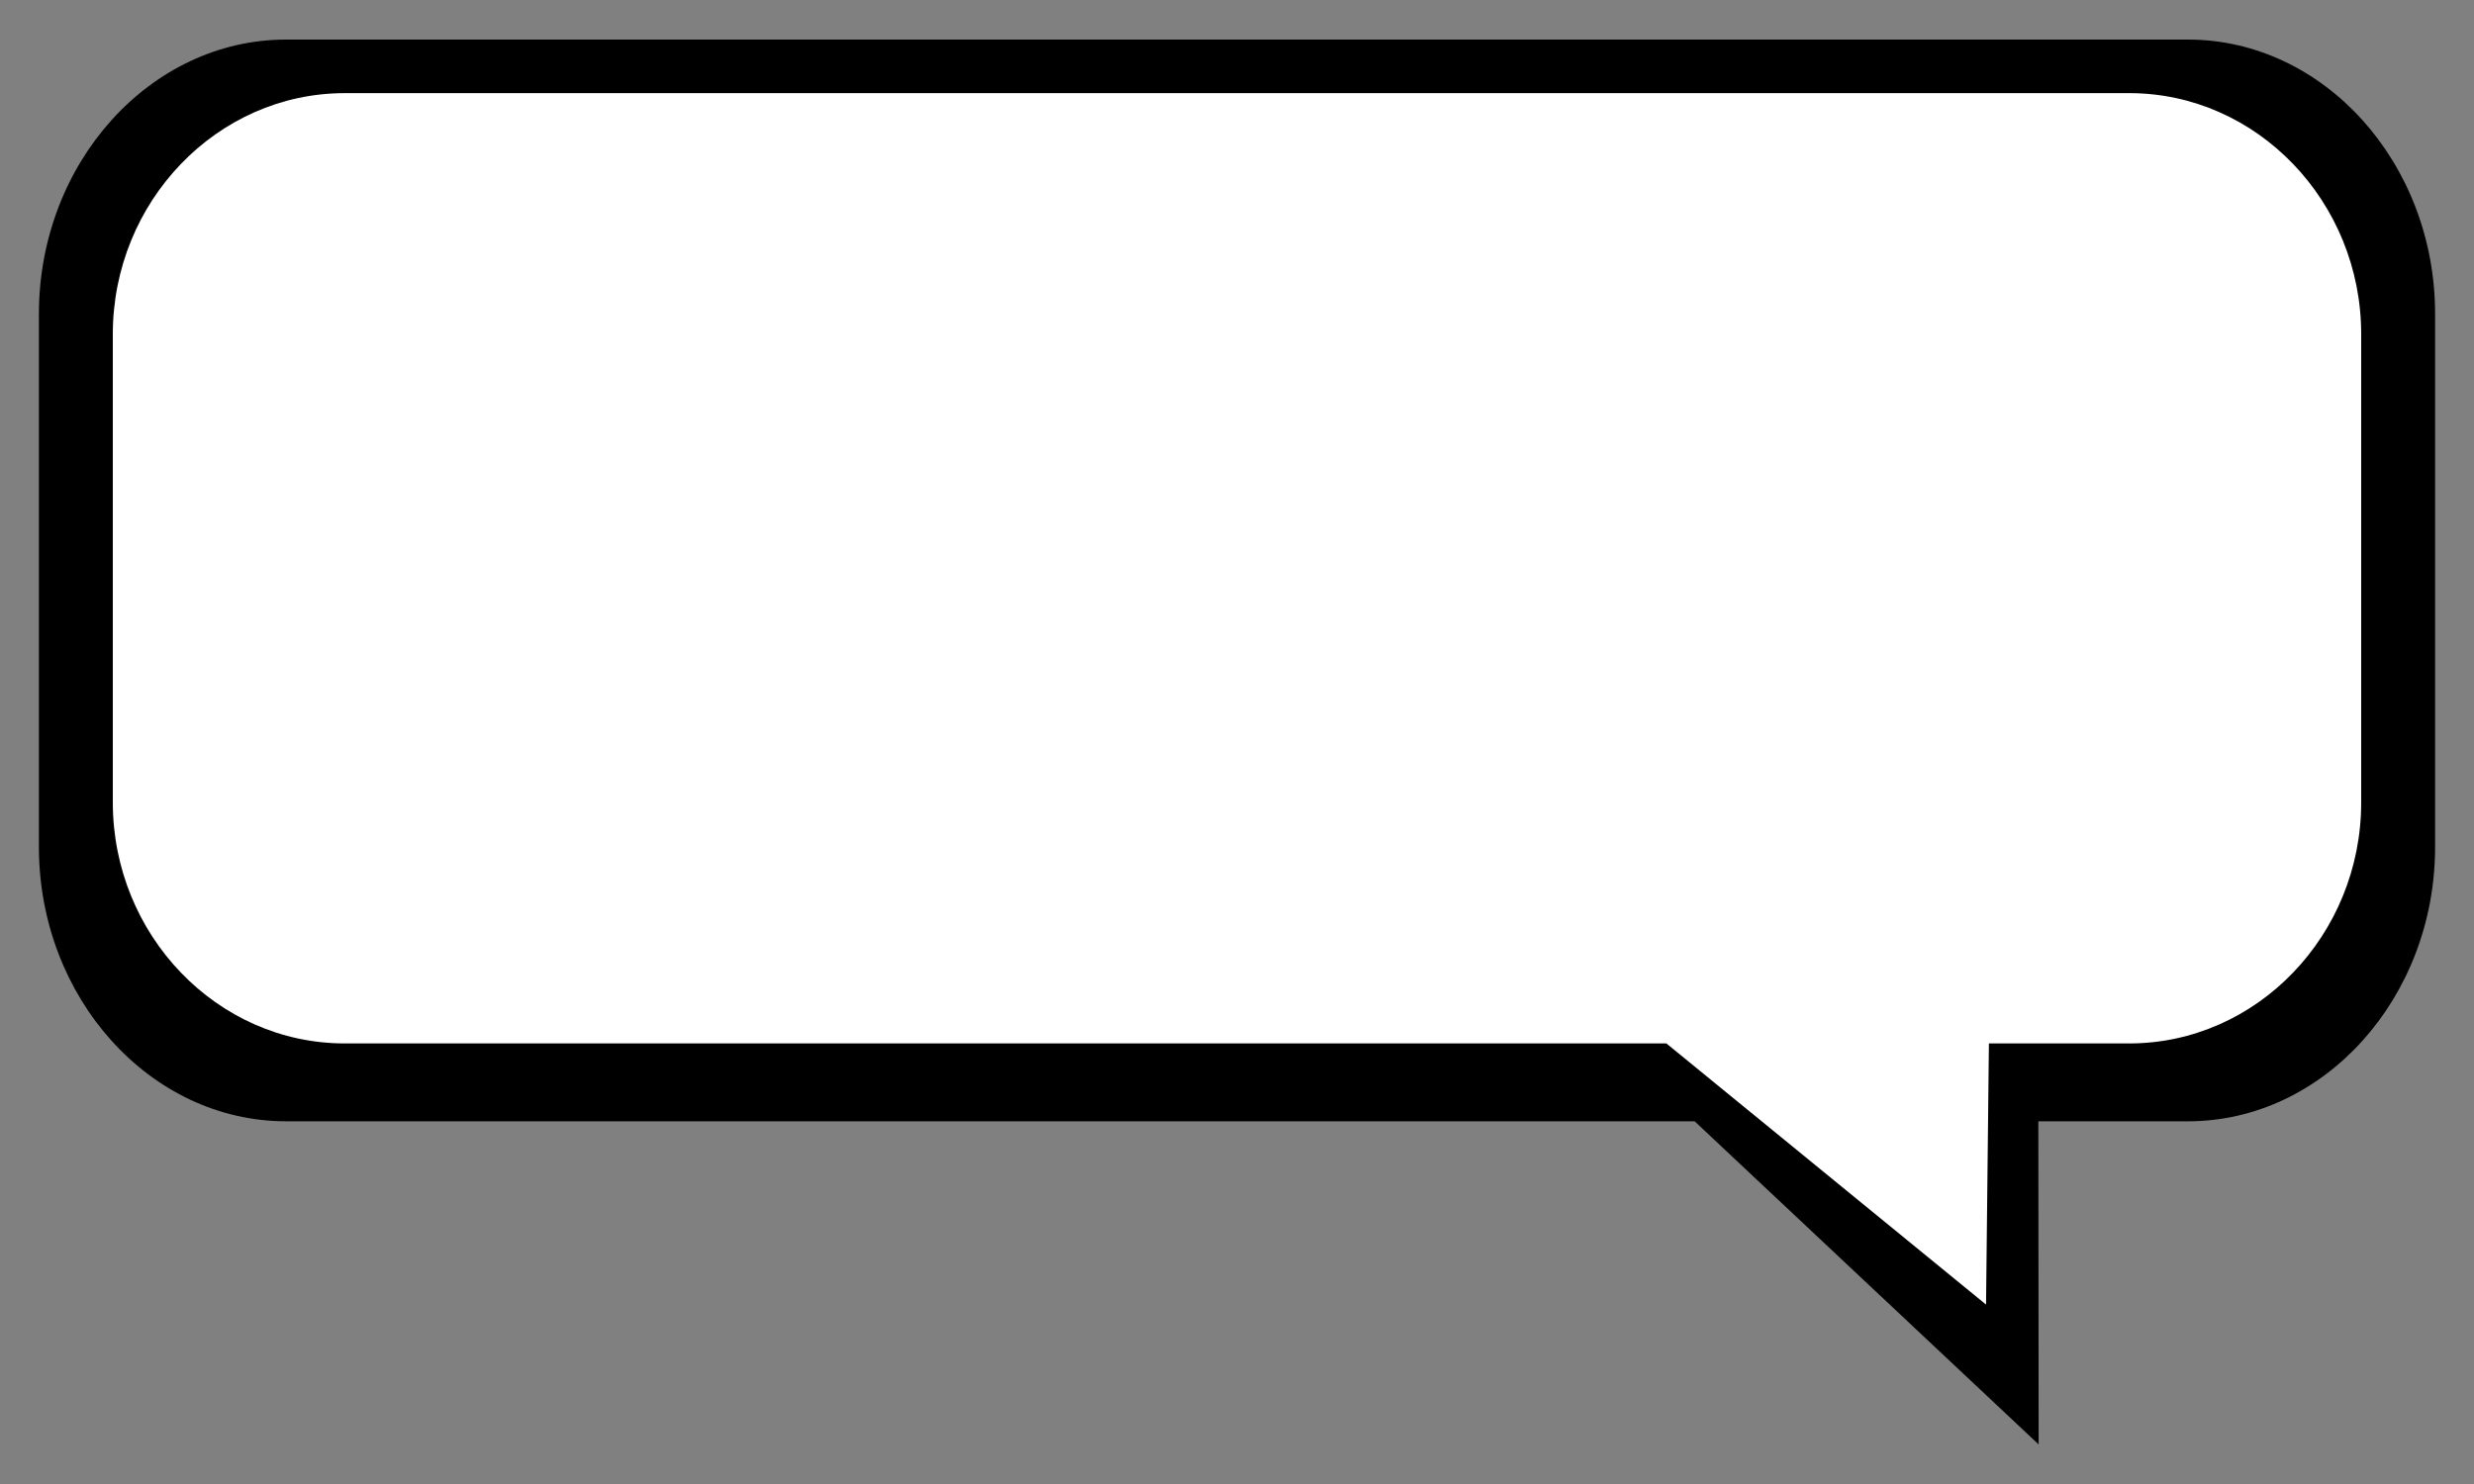 <?xml version="1.0" encoding="utf-8"?>
<!-- Generator: Adobe Illustrator 16.0.0, SVG Export Plug-In . SVG Version: 6.00 Build 0)  -->
<!DOCTYPE svg PUBLIC "-//W3C//DTD SVG 1.1//EN" "http://www.w3.org/Graphics/SVG/1.1/DTD/svg11.dtd">
<svg version="1.1" id="Layer_1" xmlns="http://www.w3.org/2000/svg" xmlns:xlink="http://www.w3.org/1999/xlink" x="0px" y="0px"
	 width="250px" height="150px" viewBox="0 0 250 150" enable-background="new 0 0 250 150" xml:space="preserve">
<rect x="0" y="0" width="250" height="150" fill="#808080" stroke="none"/>
<g>
	<path d="M221.096,4H28.905C15.171,4,3.932,16.48,3.932,31.731v53.876c0,15.253,11.24,27.731,24.973,27.731h142.339L206.006,146
		l-0.029-32.661h15.119c13.734,0,24.973-12.479,24.973-27.731V31.731C246.068,16.48,234.83,4,221.096,4z"/>
	<path fill="#FFFFFF" d="M215.166,9.414H34.833C21.945,9.414,11.4,20.376,11.4,33.776v47.33c0,13.399,10.545,24.362,23.432,24.362
		h133.558l32.301,26.395l0.29-26.395h14.185c12.889,0,23.434-10.963,23.434-24.362v-47.33C238.6,20.376,228.055,9.414,215.166,9.414
		z"/>
</g>
</svg>
